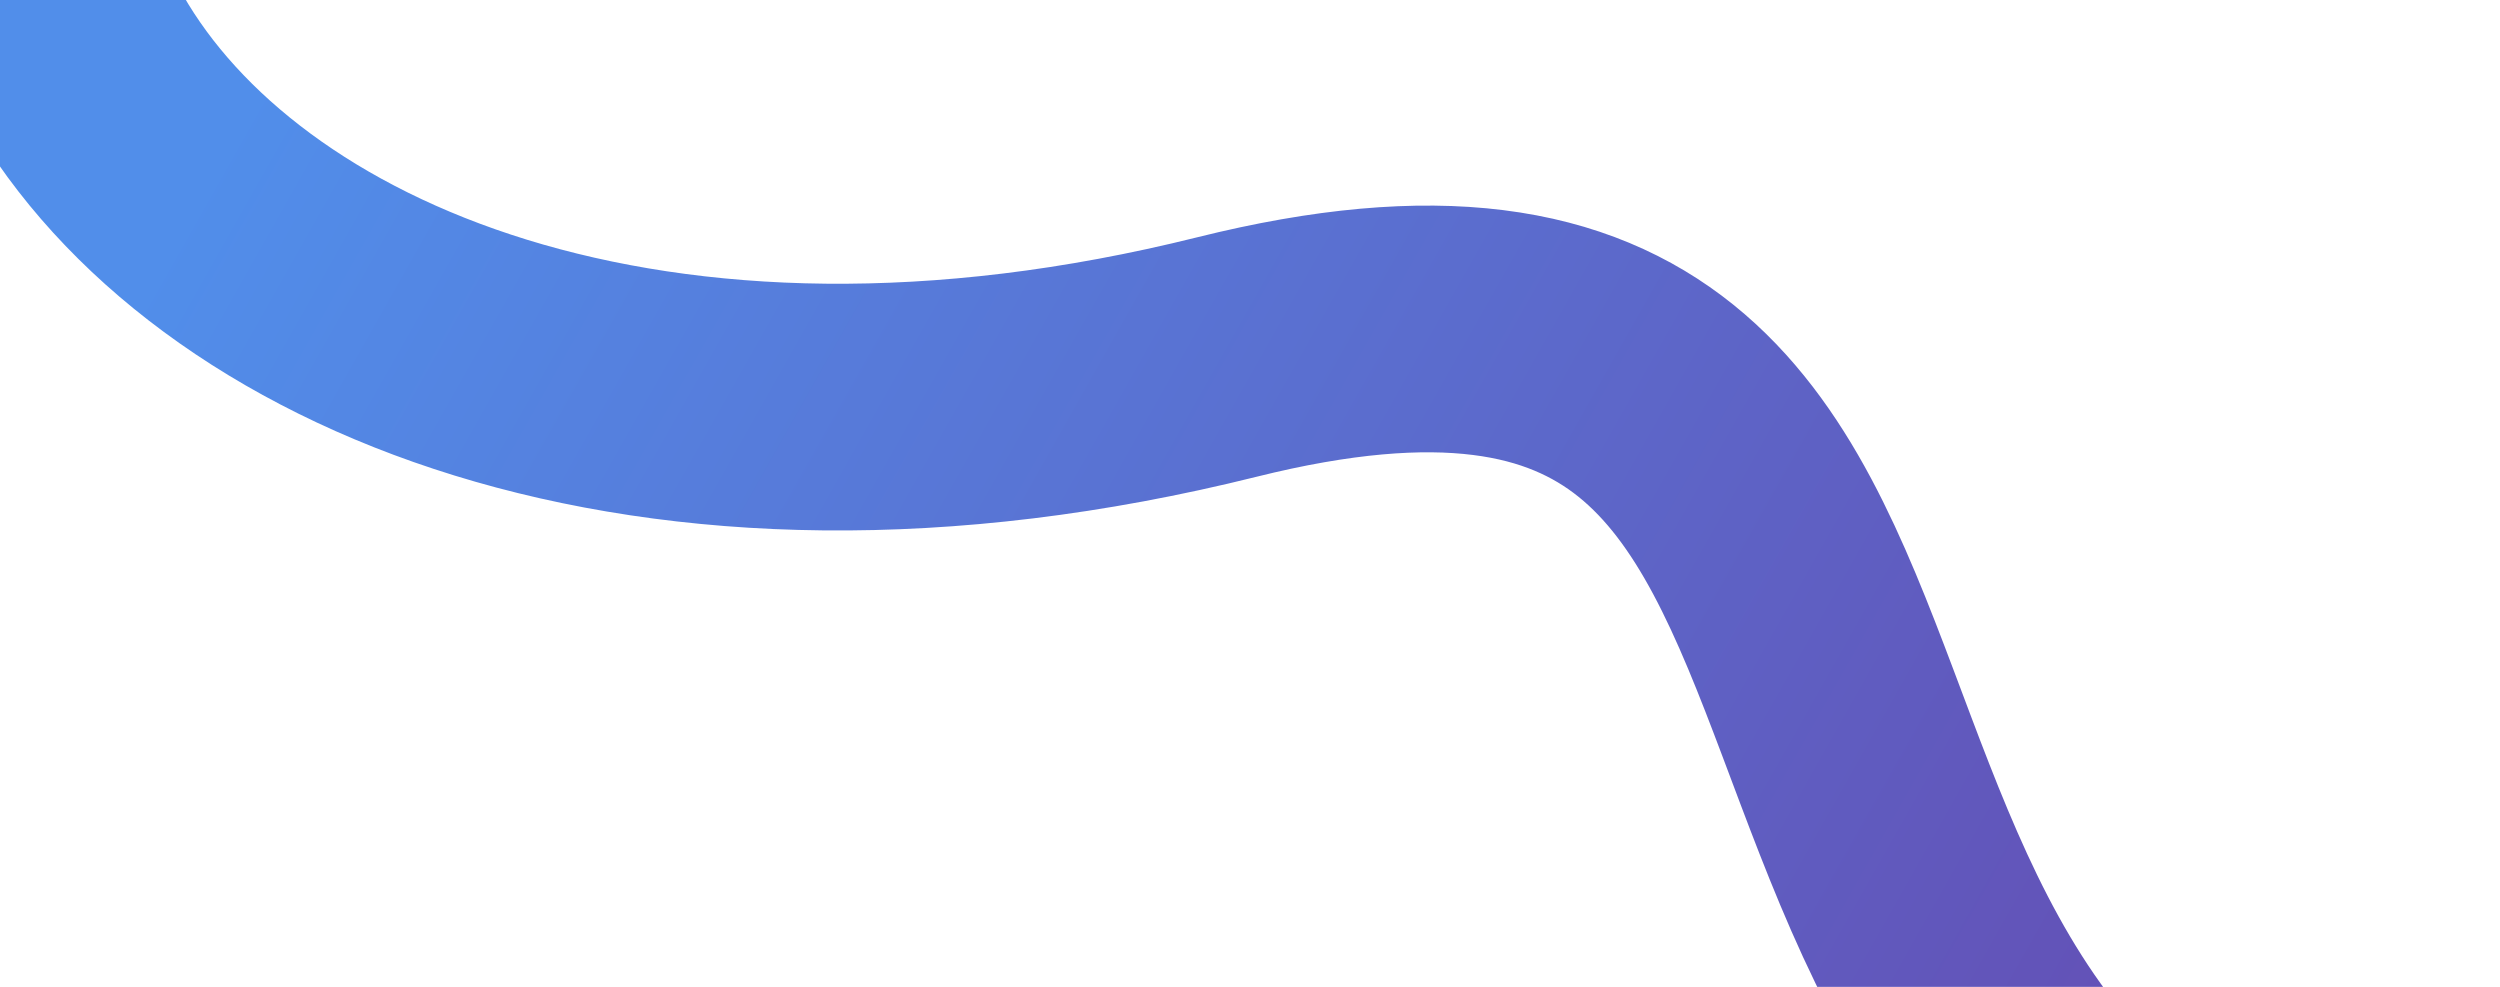 <svg fill="none" height="480" viewBox="0 0 1216 480" width="1216" xmlns="http://www.w3.org/2000/svg" xmlns:xlink="http://www.w3.org/1999/xlink"><linearGradient id="sine-purple-a" gradientUnits="userSpaceOnUse" x1="-230.308" x2="1504.5" y1="-267.516" y2="711.5"><stop offset=".231" stop-color="#518eea"/><stop offset=".766" stop-color="#644eb4"/><stop offset="1" stop-color="#9a6bbe"/></linearGradient><clipPath id="b"><path d="m0 0h1216v480h-1216z"/></clipPath><g clip-path="url(#b)"><path d="m646.72-549.906c179.758 307.394-216.783 170.986-357.494 218.681-521.703 143.603-253.463 644.696 307.553 504.875 413.101-102.955 177.832 408.478 604.691 468.405" stroke="url(#sine-purple-a)" stroke-linecap="round" stroke-linejoin="round" stroke-width="120"/></g></svg>
